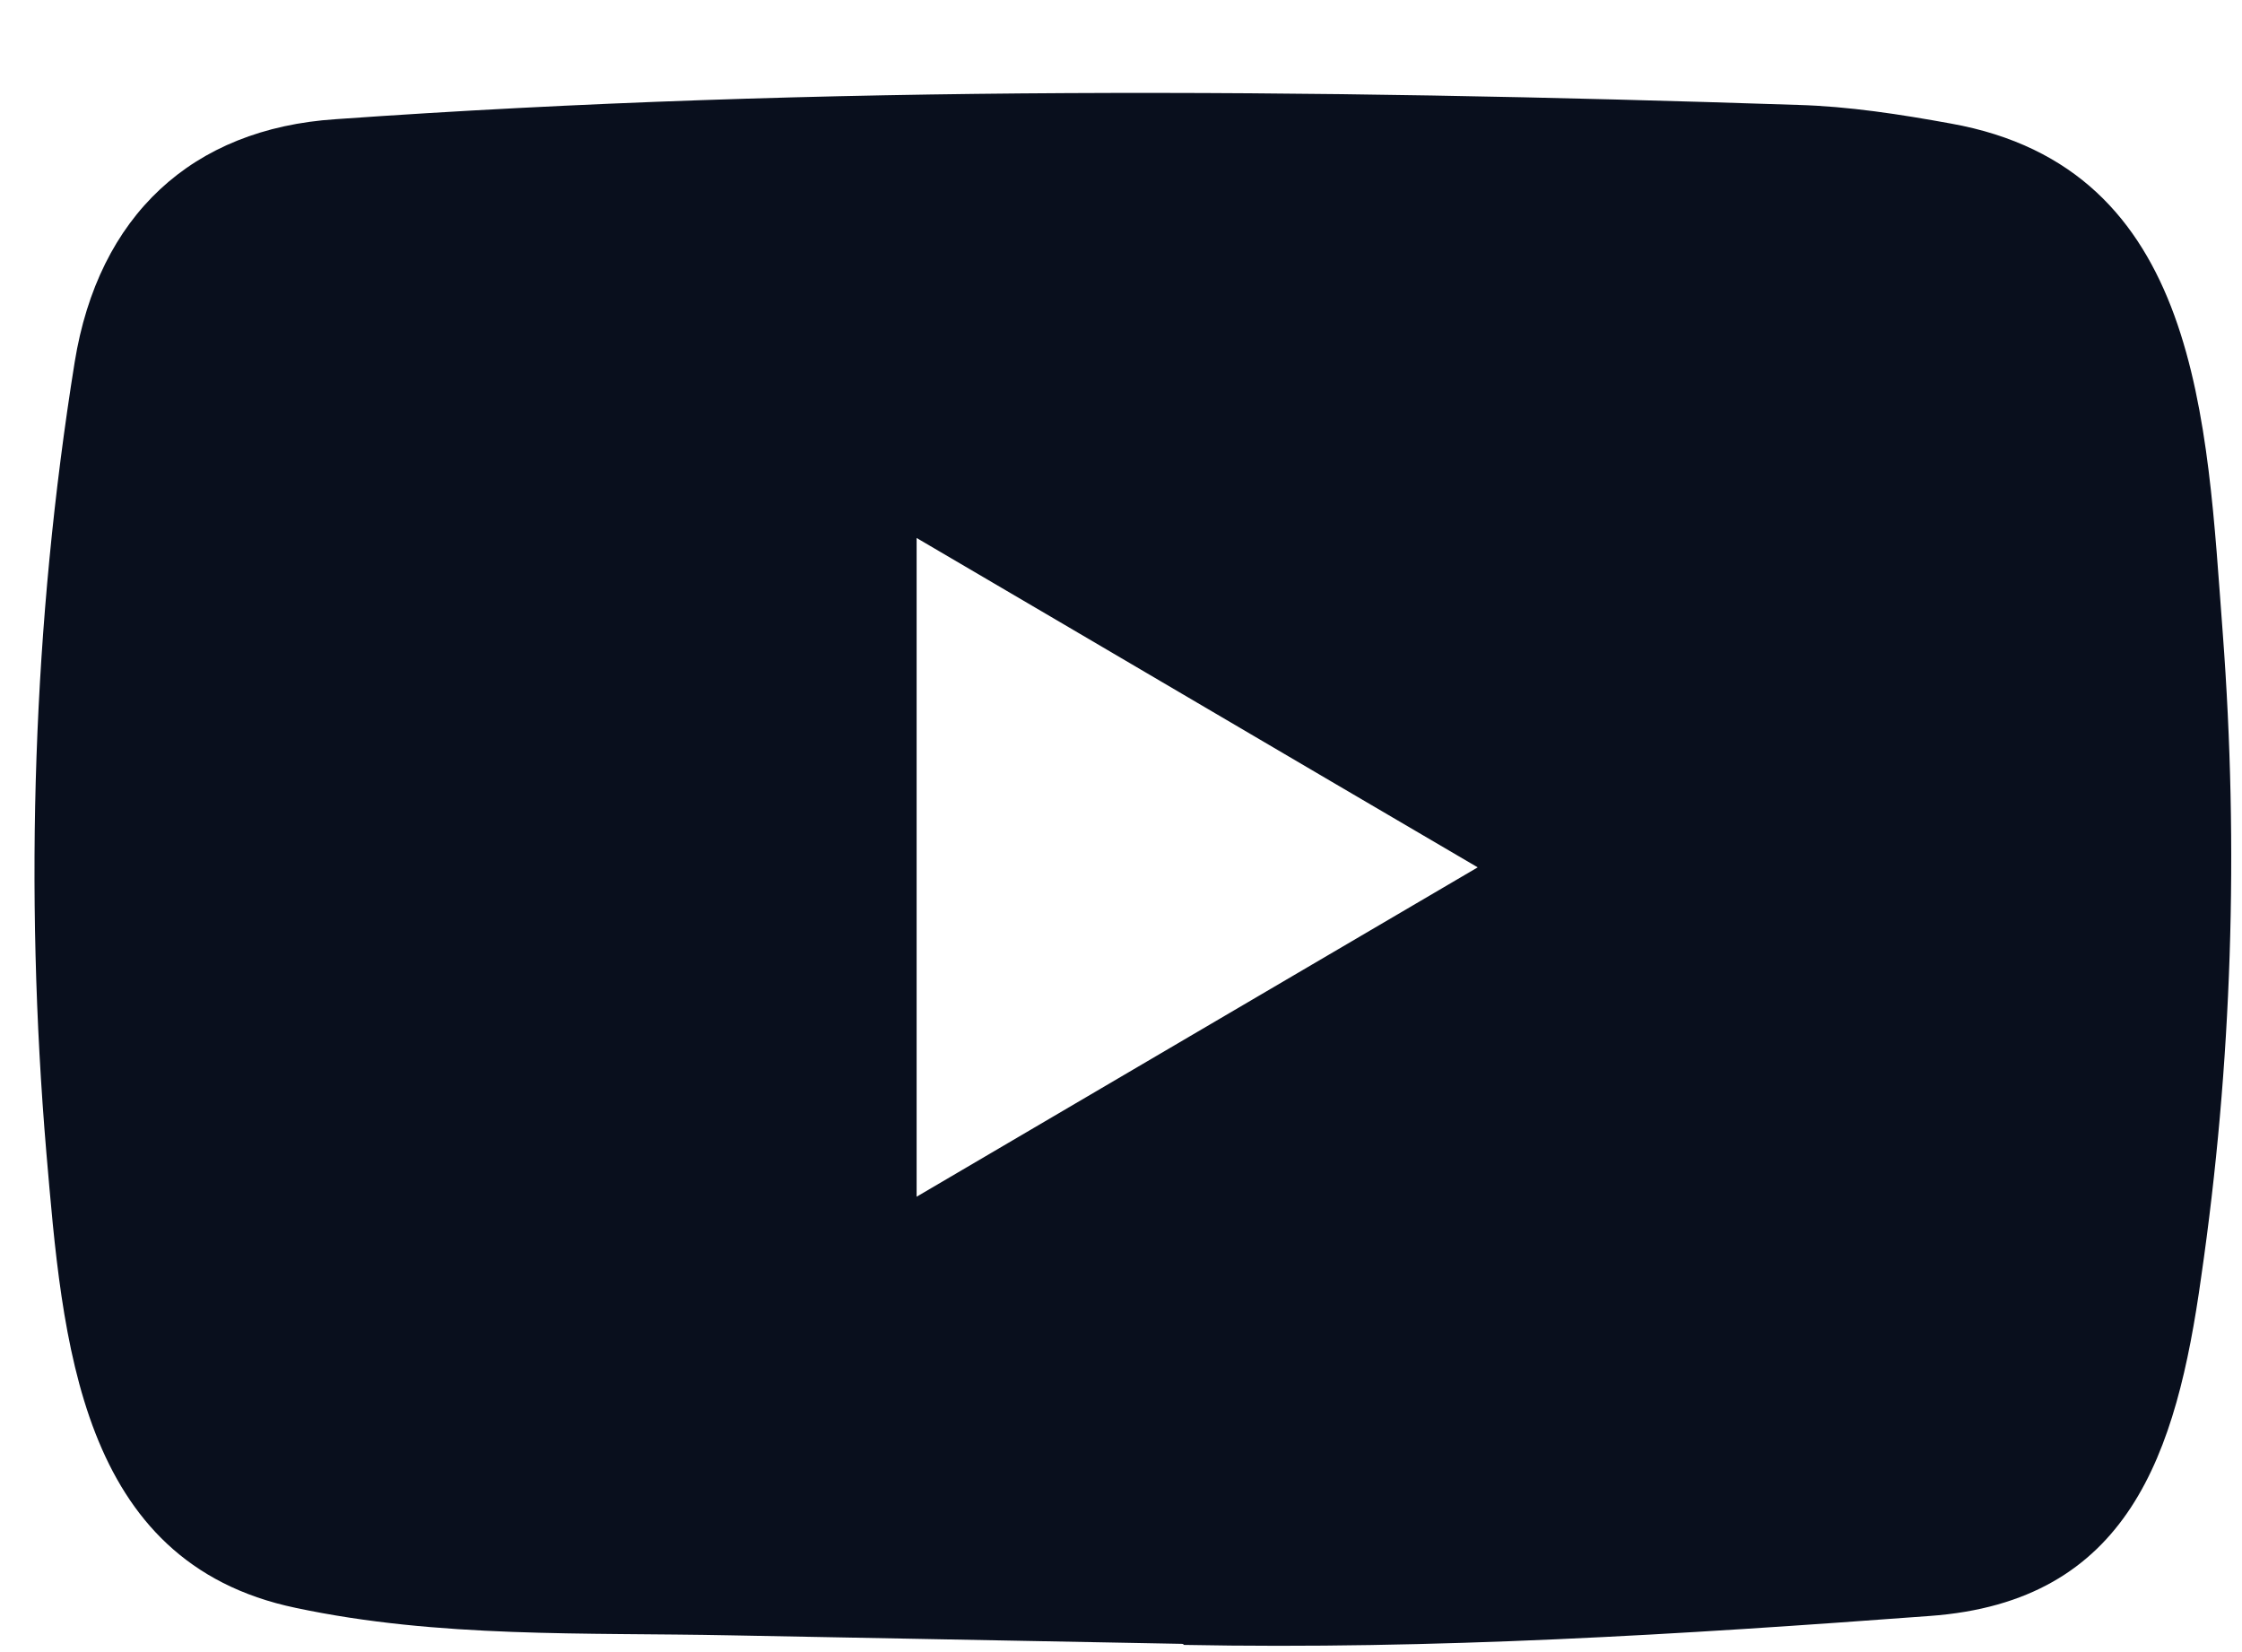 <svg width="19" height="14" viewBox="0 0 19 14" fill="none" xmlns="http://www.w3.org/2000/svg">
<path d="M10.013 13.93L6.194 13.858C4.957 13.833 3.717 13.883 2.505 13.625C0.661 13.24 0.53 11.352 0.393 9.769C0.205 7.543 0.278 5.276 0.633 3.068C0.834 1.829 1.624 1.09 2.845 1.01C6.968 0.718 11.119 0.753 15.233 0.889C15.667 0.901 16.105 0.969 16.533 1.047C18.648 1.426 18.7 3.565 18.837 5.366C18.974 7.186 18.916 9.015 18.654 10.822C18.445 12.318 18.044 13.573 16.351 13.694C14.23 13.852 12.158 13.98 10.031 13.939C10.031 13.93 10.019 13.93 10.013 13.93ZM7.768 10.141C9.366 9.204 10.934 8.281 12.523 7.35C10.921 6.412 9.357 5.49 7.768 4.559V10.141Z" fill="#090F1D"/>
</svg>
